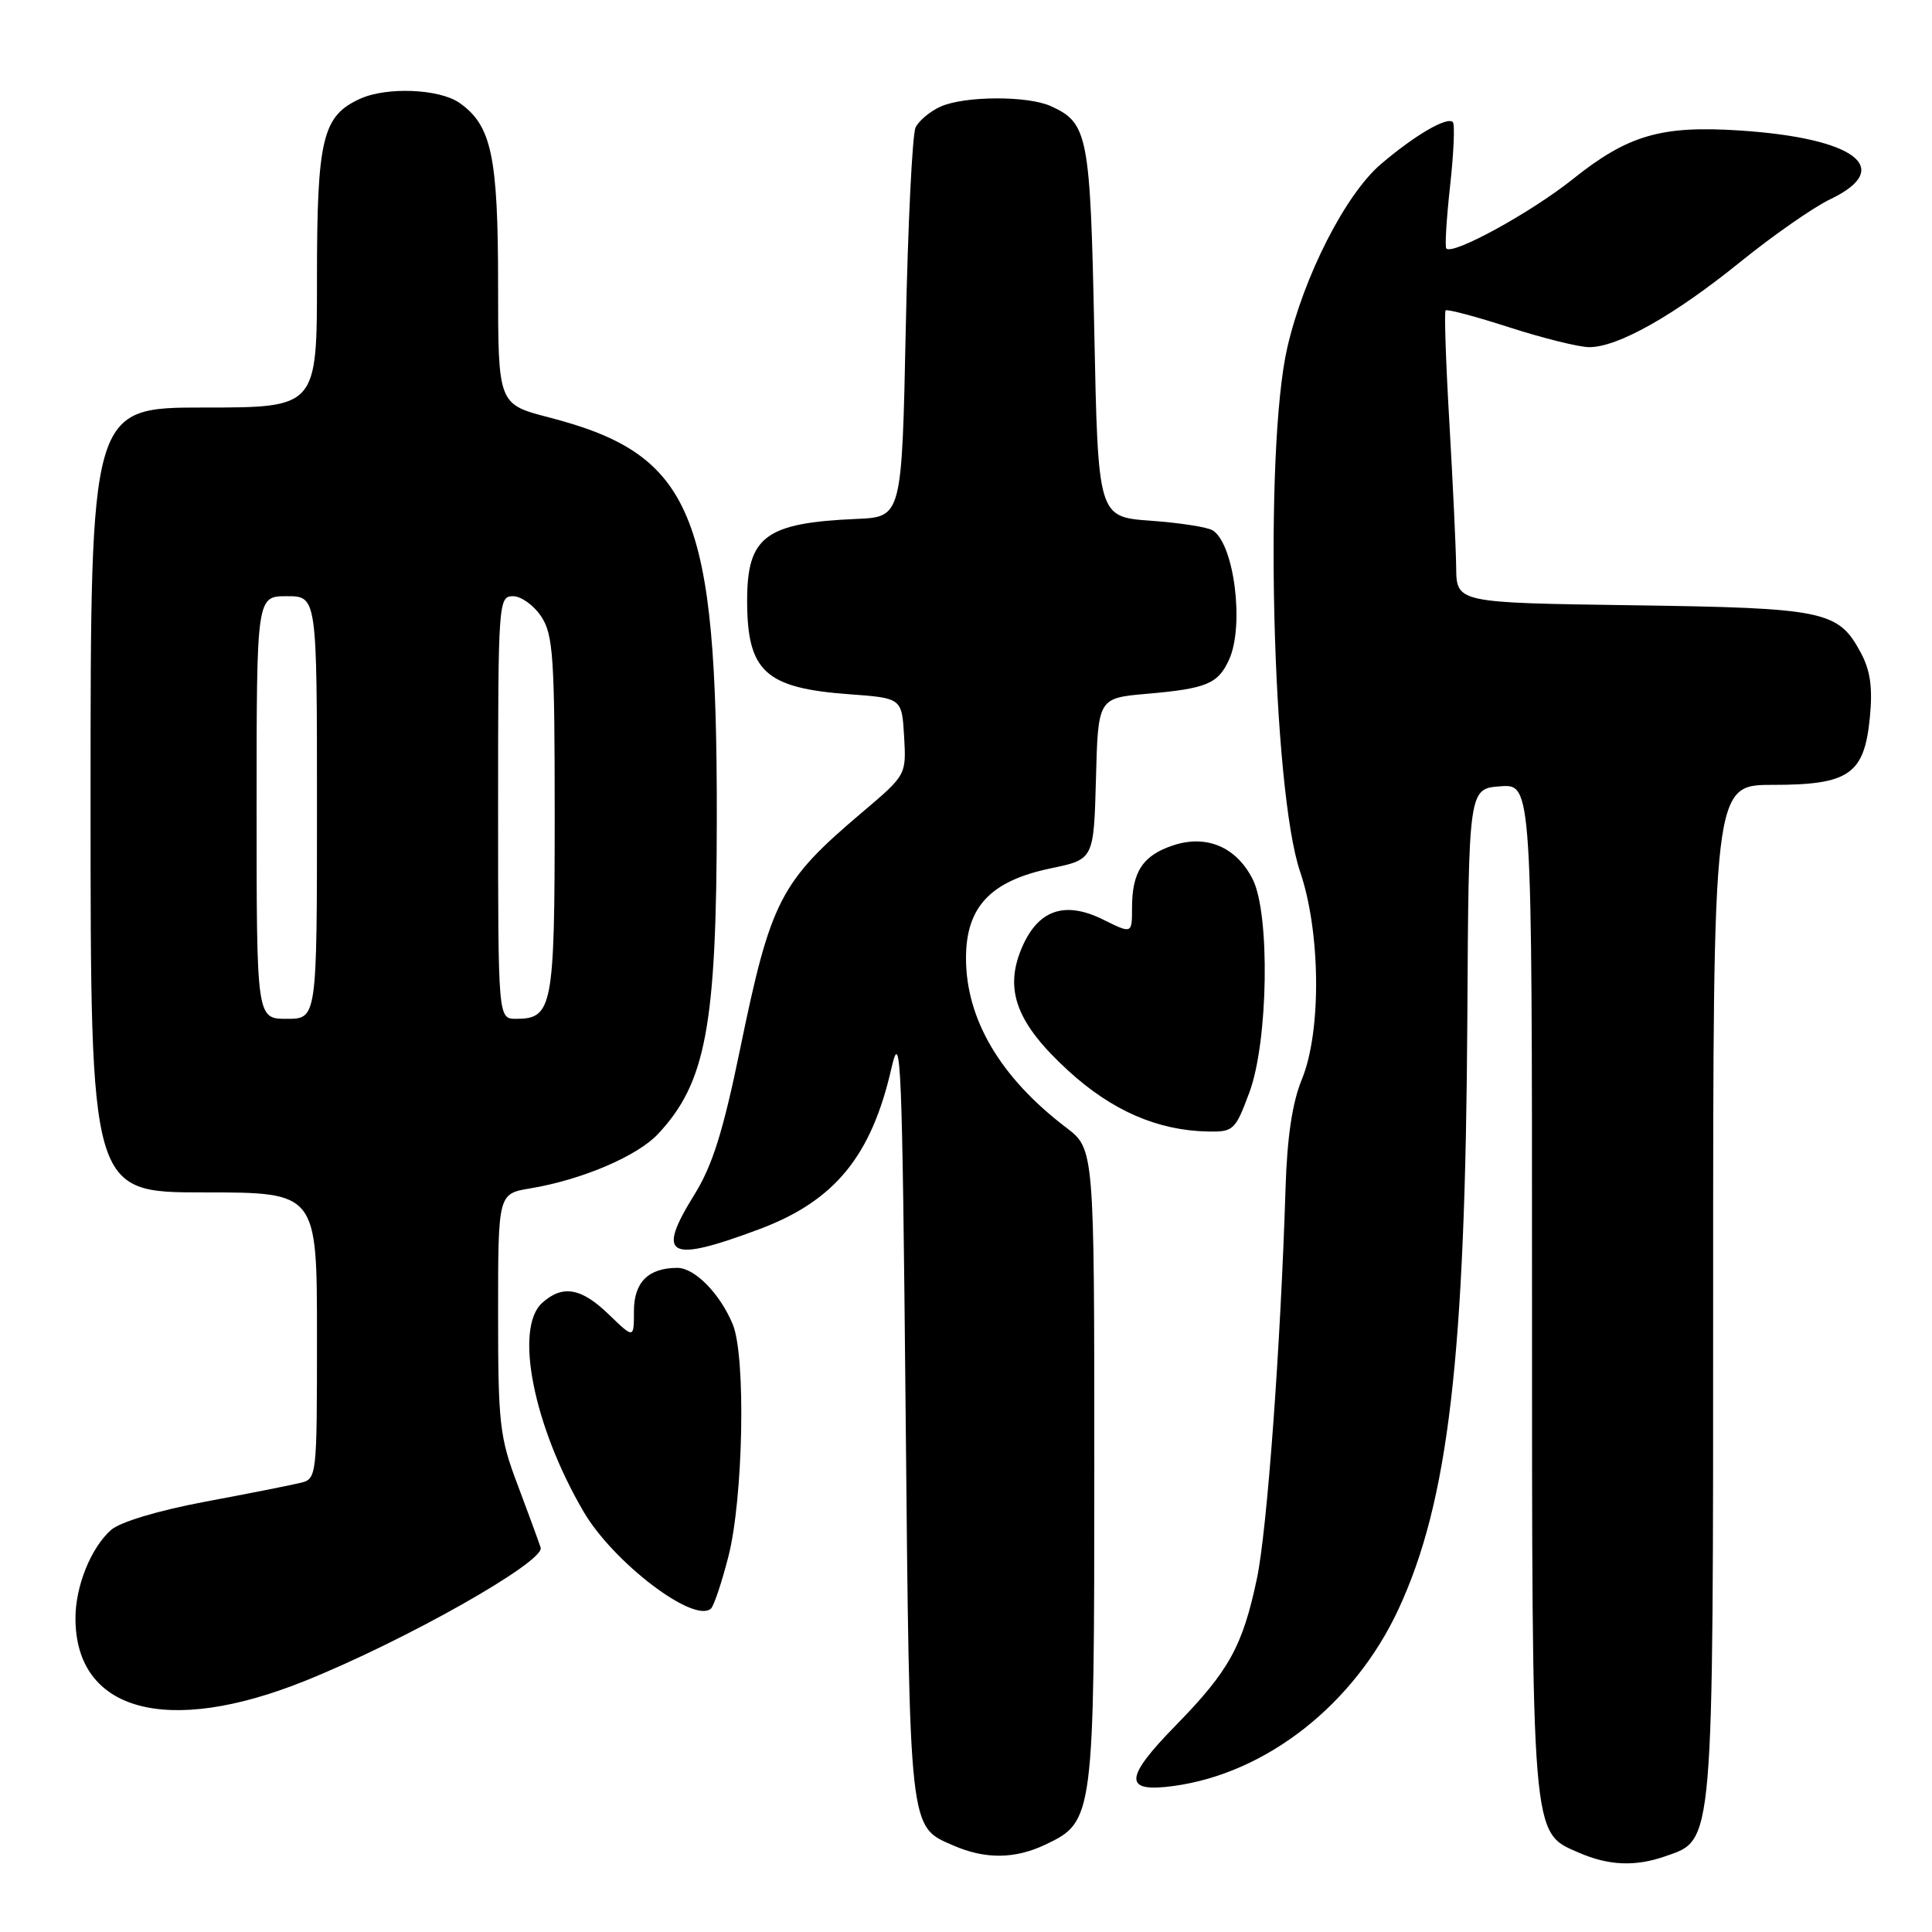 <?xml version="1.0" encoding="UTF-8" standalone="no"?>
<!DOCTYPE svg PUBLIC "-//W3C//DTD SVG 1.1//EN" "http://www.w3.org/Graphics/SVG/1.1/DTD/svg11.dtd" >
<svg xmlns="http://www.w3.org/2000/svg" xmlns:xlink="http://www.w3.org/1999/xlink" version="1.1" viewBox="0 0 256 256">
 <g >
 <path fill="currentColor"
d=" M 220.68 245.96 C 227.12 243.72 227.00 245.19 227.00 170.97 C 227.00 104.00 227.00 104.00 234.89 104.00 C 245.04 104.00 247.04 102.60 247.77 95.03 C 248.15 91.09 247.83 88.83 246.55 86.46 C 243.57 80.92 241.80 80.56 216.25 80.20 C 193.00 79.87 193.00 79.87 192.95 75.18 C 192.92 72.61 192.51 63.98 192.05 56.00 C 191.58 48.02 191.36 41.34 191.55 41.13 C 191.74 40.93 195.55 41.94 200.01 43.38 C 204.47 44.82 209.24 46.00 210.59 46.00 C 214.39 46.00 221.83 41.80 230.57 34.73 C 234.93 31.20 240.30 27.46 242.50 26.41 C 251.12 22.30 245.84 18.29 230.50 17.29 C 220.12 16.61 215.70 17.90 208.40 23.74 C 202.84 28.18 192.46 33.87 191.64 32.92 C 191.44 32.69 191.67 28.94 192.15 24.59 C 192.63 20.25 192.79 16.46 192.51 16.18 C 191.75 15.41 187.43 17.94 182.95 21.77 C 178.28 25.77 172.76 36.60 170.58 46.03 C 167.46 59.55 168.56 104.59 172.27 115.50 C 175.00 123.52 175.11 136.68 172.51 143.00 C 171.24 146.08 170.55 150.65 170.34 157.50 C 169.68 178.51 167.90 202.76 166.55 209.16 C 164.65 218.16 162.84 221.42 155.77 228.65 C 148.91 235.66 148.85 237.57 155.53 236.65 C 167.82 234.97 179.44 225.83 185.29 213.26 C 191.94 198.96 194.17 179.81 194.43 135.00 C 194.60 104.50 194.60 104.50 198.80 104.19 C 203.00 103.89 203.00 103.89 203.00 170.47 C 203.00 244.23 202.88 242.74 209.21 245.49 C 213.17 247.21 216.68 247.36 220.68 245.96 Z  M 138.52 244.42 C 144.94 241.38 145.00 240.90 145.00 194.22 C 145.00 152.24 145.00 152.24 141.25 149.39 C 132.56 142.78 128.00 135.06 128.00 126.96 C 128.00 120.15 131.26 116.71 139.28 115.05 C 144.93 113.87 144.93 113.87 145.22 103.19 C 145.50 92.50 145.50 92.50 152.00 91.93 C 159.90 91.24 161.40 90.61 162.86 87.40 C 164.90 82.92 163.55 72.12 160.71 70.29 C 160.05 69.85 156.35 69.28 152.50 69.00 C 145.50 68.50 145.50 68.50 145.00 44.00 C 144.47 17.86 144.17 16.31 139.26 14.07 C 136.17 12.66 127.75 12.70 124.60 14.14 C 123.23 14.76 121.75 16.00 121.32 16.89 C 120.89 17.77 120.30 29.75 120.02 43.50 C 119.50 68.50 119.50 68.50 113.50 68.76 C 101.43 69.28 99.00 71.09 99.00 79.57 C 99.00 88.97 101.39 91.17 112.50 91.99 C 119.50 92.50 119.50 92.50 119.80 97.59 C 120.09 102.67 120.09 102.68 114.30 107.59 C 103.36 116.85 102.14 119.23 98.06 139.04 C 95.82 149.92 94.40 154.44 92.02 158.28 C 86.89 166.53 88.52 167.40 100.62 162.87 C 110.61 159.13 115.47 153.20 118.13 141.50 C 119.37 136.08 119.55 140.51 120.00 187.00 C 120.54 243.09 120.42 241.97 126.33 244.54 C 130.55 246.38 134.48 246.34 138.52 244.42 Z  M 40.38 222.74 C 53.68 217.40 72.23 206.91 71.64 205.07 C 71.36 204.21 69.98 200.44 68.57 196.70 C 66.20 190.45 66.00 188.64 66.00 174.04 C 66.00 158.18 66.00 158.18 70.25 157.47 C 77.10 156.33 84.44 153.20 87.20 150.25 C 93.55 143.46 94.95 135.92 94.98 108.47 C 95.02 67.95 91.80 60.24 72.75 55.31 C 66.00 53.56 66.00 53.56 66.00 37.75 C 66.00 20.69 65.13 16.61 60.88 13.63 C 58.22 11.77 51.24 11.48 47.71 13.09 C 42.72 15.36 42.00 18.37 42.00 36.90 C 42.00 54.00 42.00 54.00 27.00 54.00 C 12.00 54.00 12.00 54.00 12.00 106.00 C 12.00 158.00 12.00 158.00 27.00 158.00 C 42.00 158.00 42.00 158.00 42.00 176.98 C 42.00 195.84 41.99 195.97 39.75 196.50 C 38.51 196.80 32.82 197.93 27.10 199.00 C 20.94 200.16 15.89 201.68 14.71 202.73 C 12.04 205.11 10.00 210.17 10.00 214.42 C 10.00 226.77 22.11 230.08 40.38 222.74 Z  M 96.52 206.23 C 98.49 198.53 98.85 179.75 97.10 175.50 C 95.43 171.44 92.06 168.00 89.76 168.00 C 85.91 168.00 84.00 169.90 84.00 173.73 C 84.00 177.39 84.00 177.39 80.70 174.20 C 77.02 170.63 74.54 170.20 71.83 172.65 C 68.12 176.02 70.70 188.98 77.33 200.31 C 81.29 207.06 91.98 215.19 94.21 213.14 C 94.60 212.78 95.64 209.67 96.52 206.23 Z  M 165.55 144.75 C 168.05 138.03 168.31 121.10 165.99 116.51 C 163.84 112.24 159.89 110.55 155.46 112.01 C 151.42 113.35 150.00 115.51 150.00 120.31 C 150.00 123.75 150.00 123.75 146.15 121.84 C 141.03 119.31 137.49 120.58 135.35 125.70 C 133.04 131.23 134.74 135.65 141.58 141.90 C 147.34 147.17 153.40 149.80 160.05 149.93 C 163.44 150.00 163.69 149.76 165.55 144.75 Z  M 34.00 107.00 C 34.00 79.00 34.00 79.00 38.00 79.00 C 42.00 79.00 42.00 79.00 42.00 107.00 C 42.00 135.00 42.00 135.00 38.00 135.00 C 34.00 135.00 34.00 135.00 34.00 107.00 Z  M 66.00 107.00 C 66.00 79.78 66.05 79.00 67.98 79.00 C 69.06 79.00 70.75 80.22 71.73 81.71 C 73.30 84.10 73.50 87.10 73.50 108.05 C 73.50 133.47 73.21 135.00 68.38 135.00 C 66.00 135.00 66.00 135.00 66.00 107.00 Z "/>
</g>
</svg>